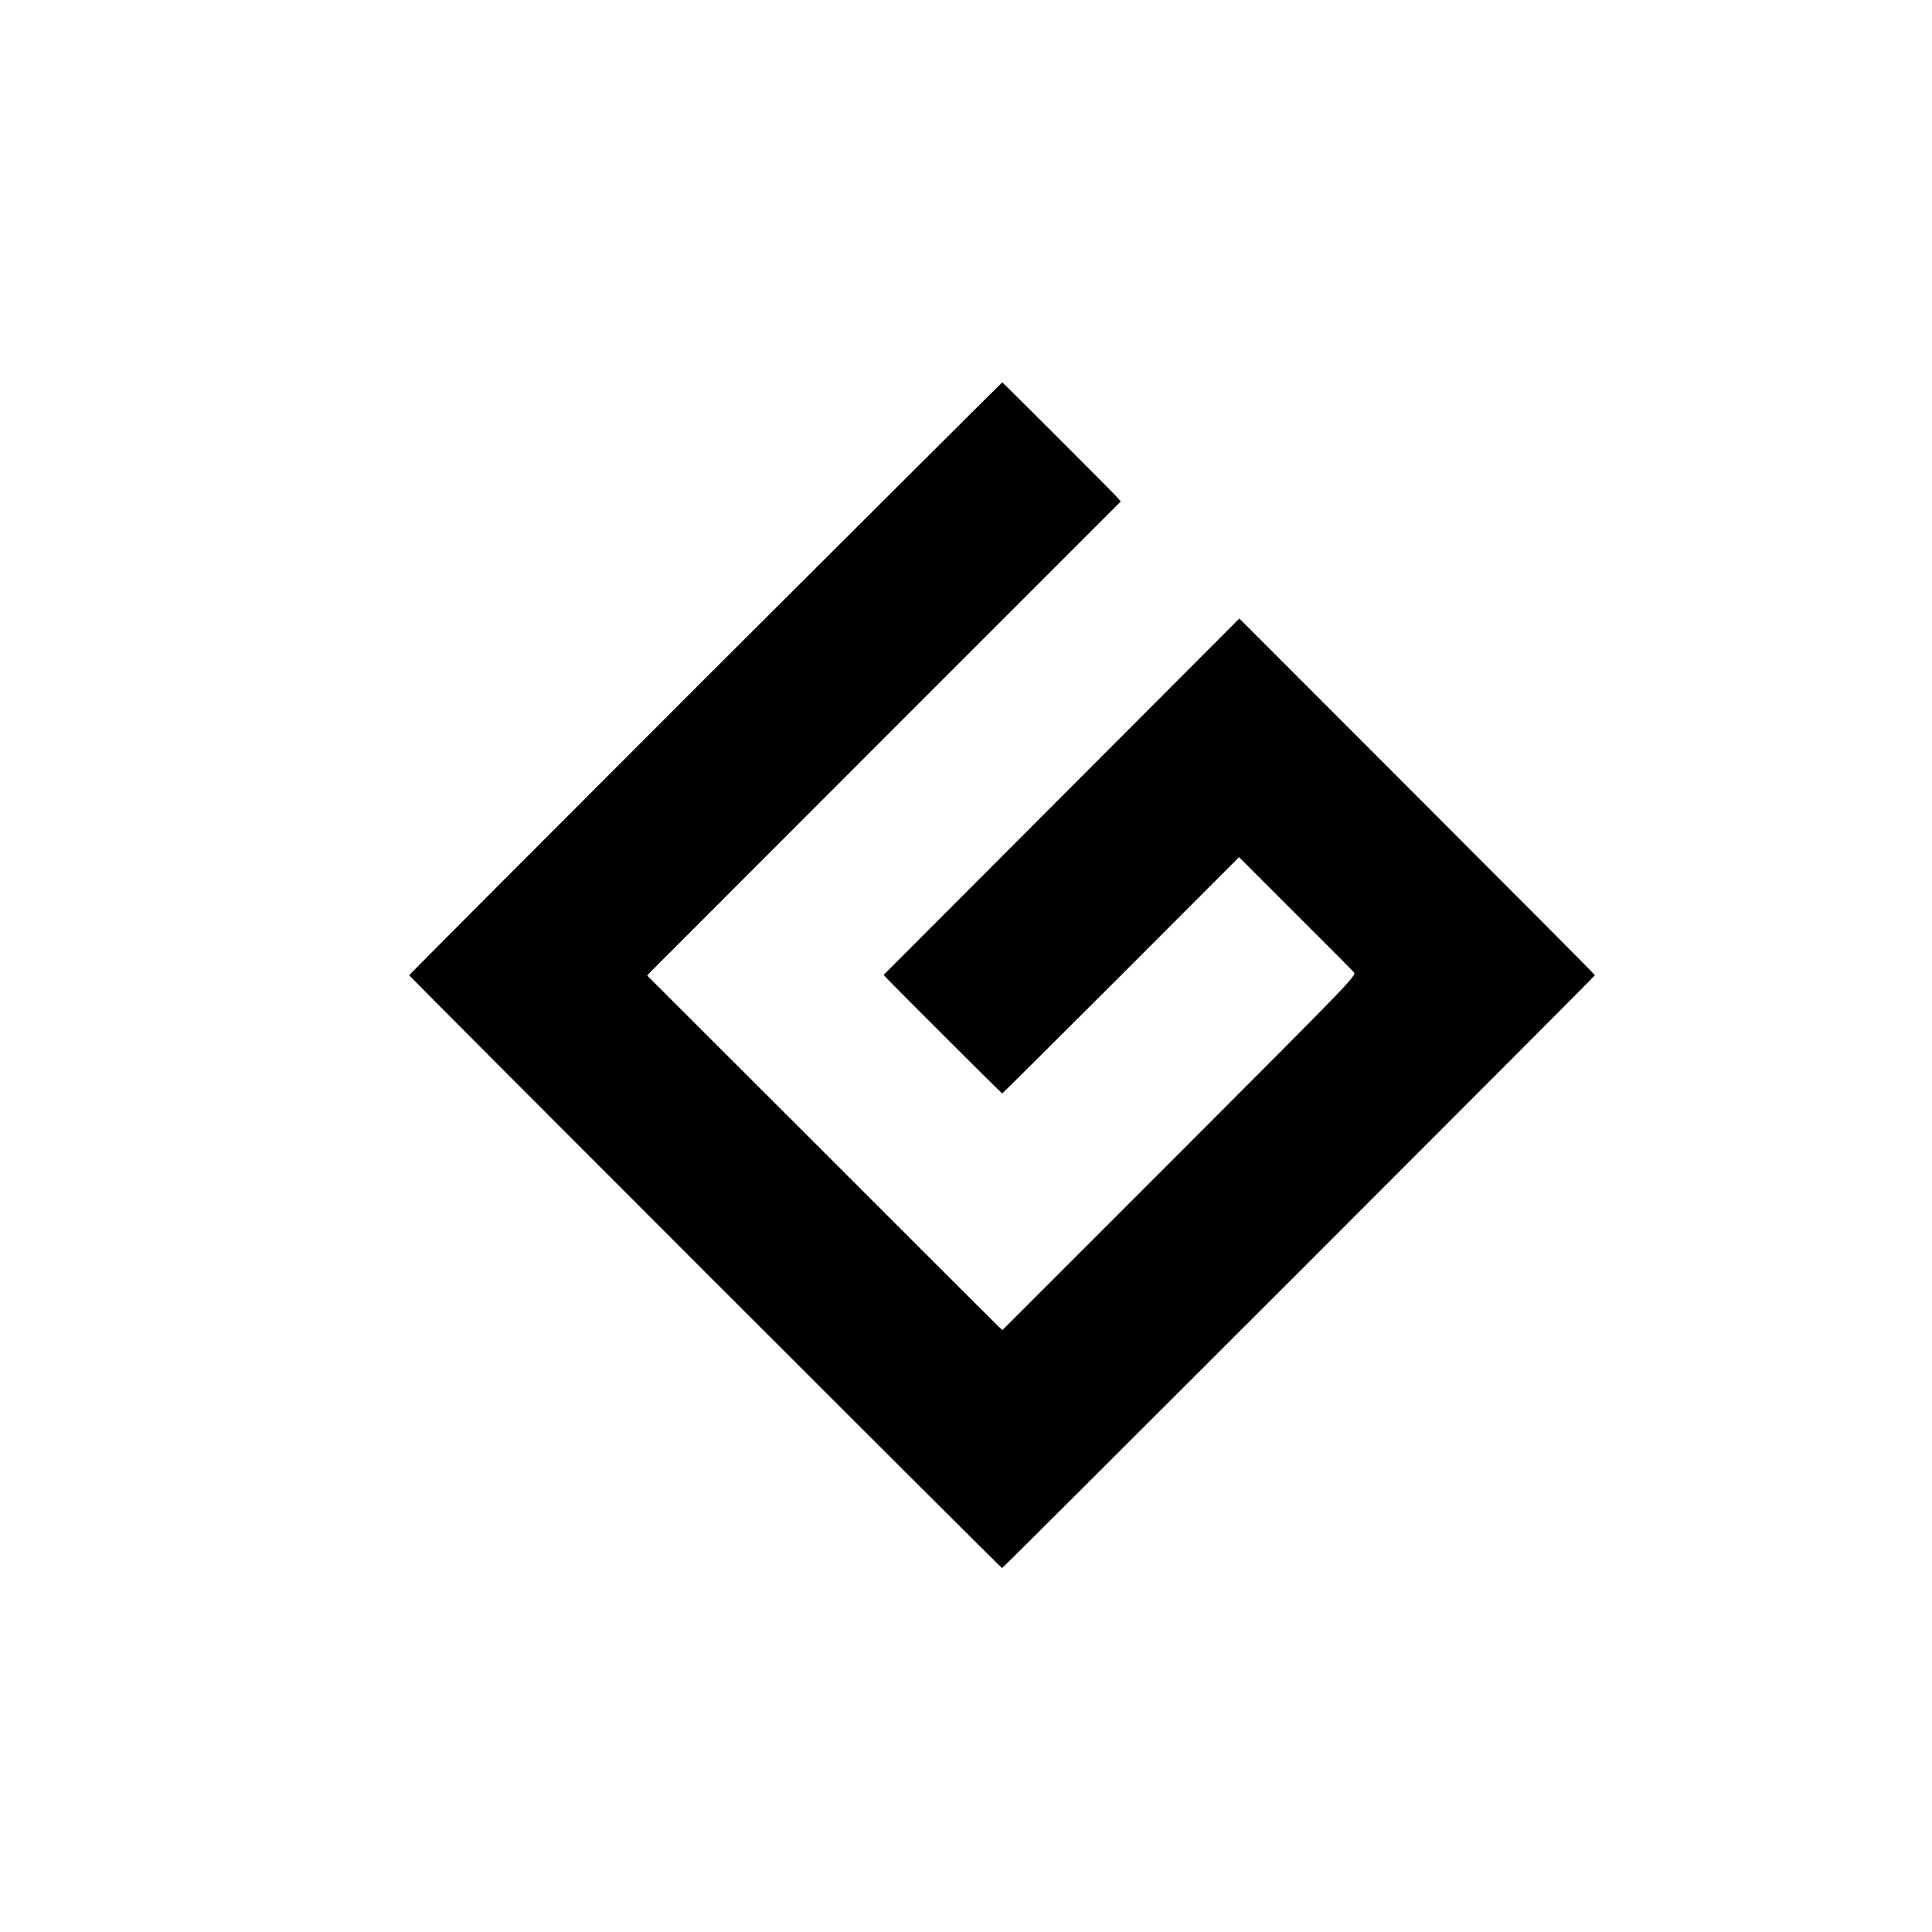 <?xml version="1.0" standalone="no"?>
<!DOCTYPE svg PUBLIC "-//W3C//DTD SVG 20010904//EN"
 "http://www.w3.org/TR/2001/REC-SVG-20010904/DTD/svg10.dtd">
<svg version="1.0" xmlns="http://www.w3.org/2000/svg"
 width="1152pt" height="1152pt" viewBox="0 0 1152 1152"
 preserveAspectRatio="xMidYMid meet">
<g transform="translate(0,1152) scale(0.1,-0.1)"
fill="#000000" stroke="none">
<path d="M4206 7476 c-971 -971 -1766 -1768 -1766 -1771 0 -7 3528 -3535 3535
-3535 7 0 3535 3528 3535 3535 0 4 -477 483 -1060 1066 l-1060 1061 -1061
-1063 -1060 -1062 23 -25 c44 -47 680 -682 684 -682 2 0 320 317 708 704 l704
705 333 -333 c184 -183 342 -342 352 -353 17 -19 -8 -45 -1039 -1077 l-1057
-1057 -25 23 c-13 13 -490 488 -1058 1057 l-1035 1034 23 25 c13 13 648 649
1412 1413 l1389 1389 -19 22 c-30 34 -684 688 -688 688 -2 0 -798 -794 -1770
-1764z"/>
</g>
</svg>
